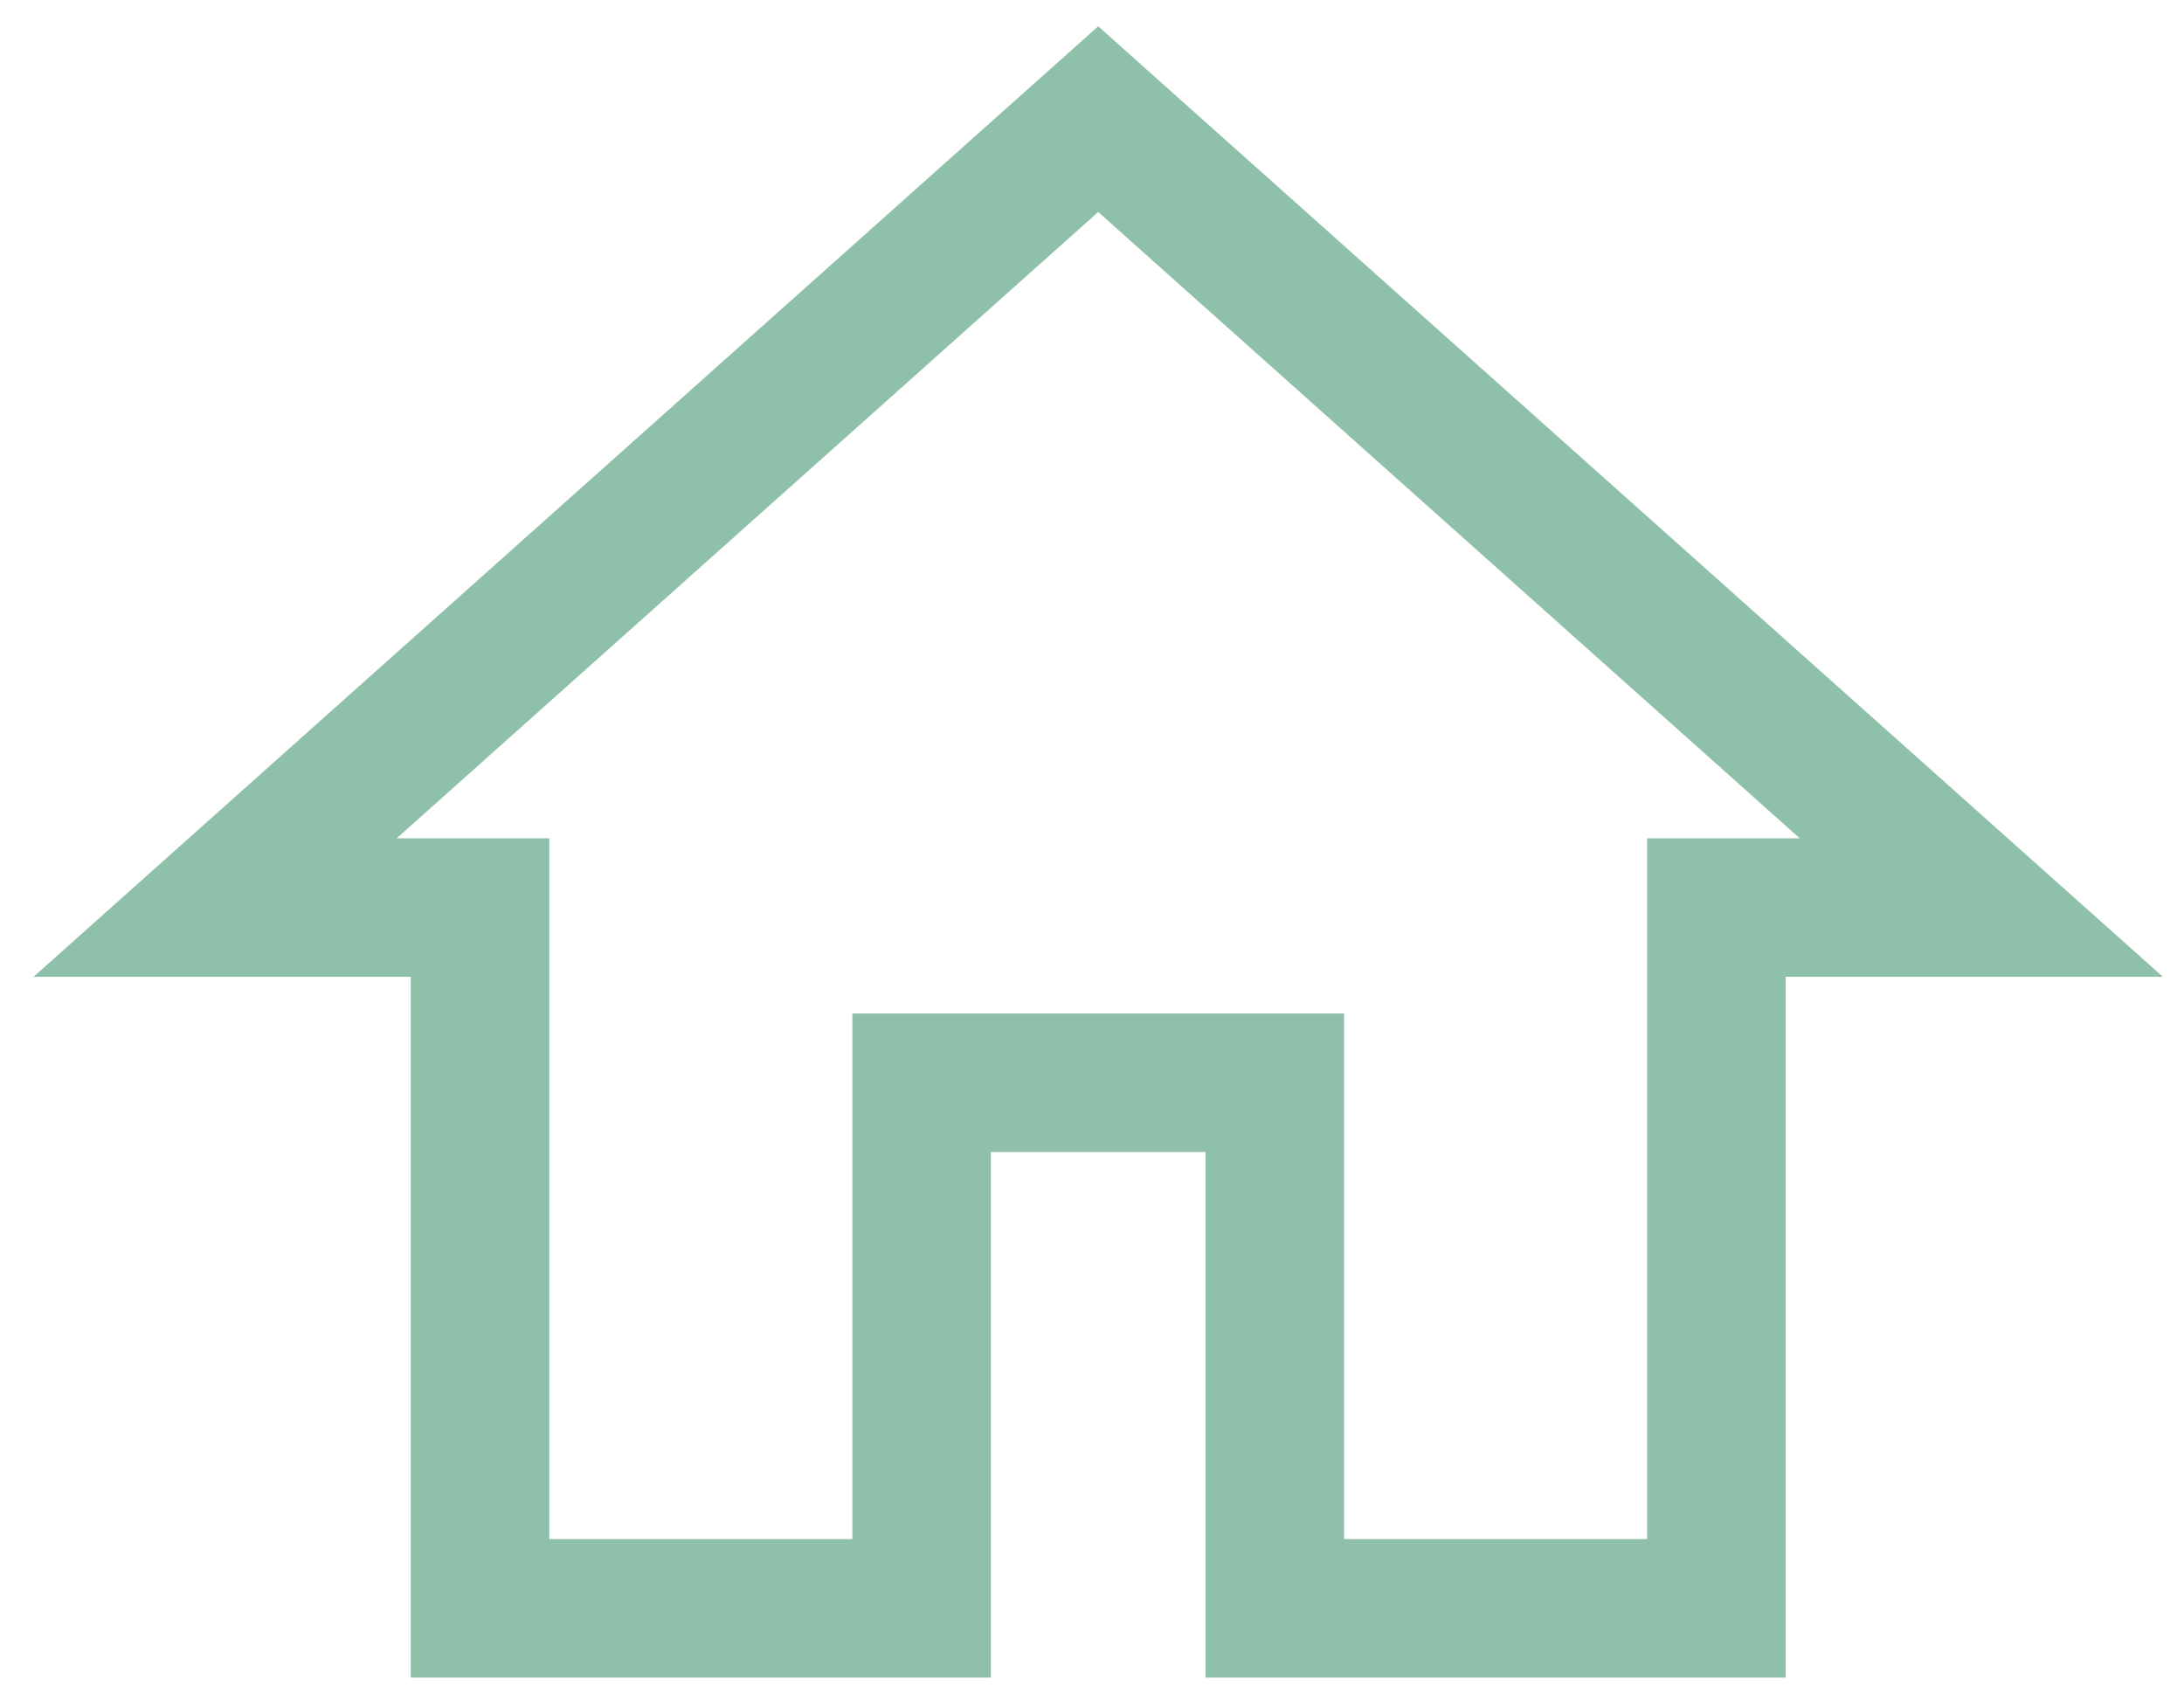 <svg width="55" height="43" viewBox="0 0 55 43" fill="none" xmlns="http://www.w3.org/2000/svg">
<path d="M23.209 40.5V27.265H32.104V40.5H43.223V22.853H49.895L27.656 3L5.418 22.853H12.089V40.5H23.209Z" stroke="#8FC0A9" stroke-width="3.488"/>
</svg>
